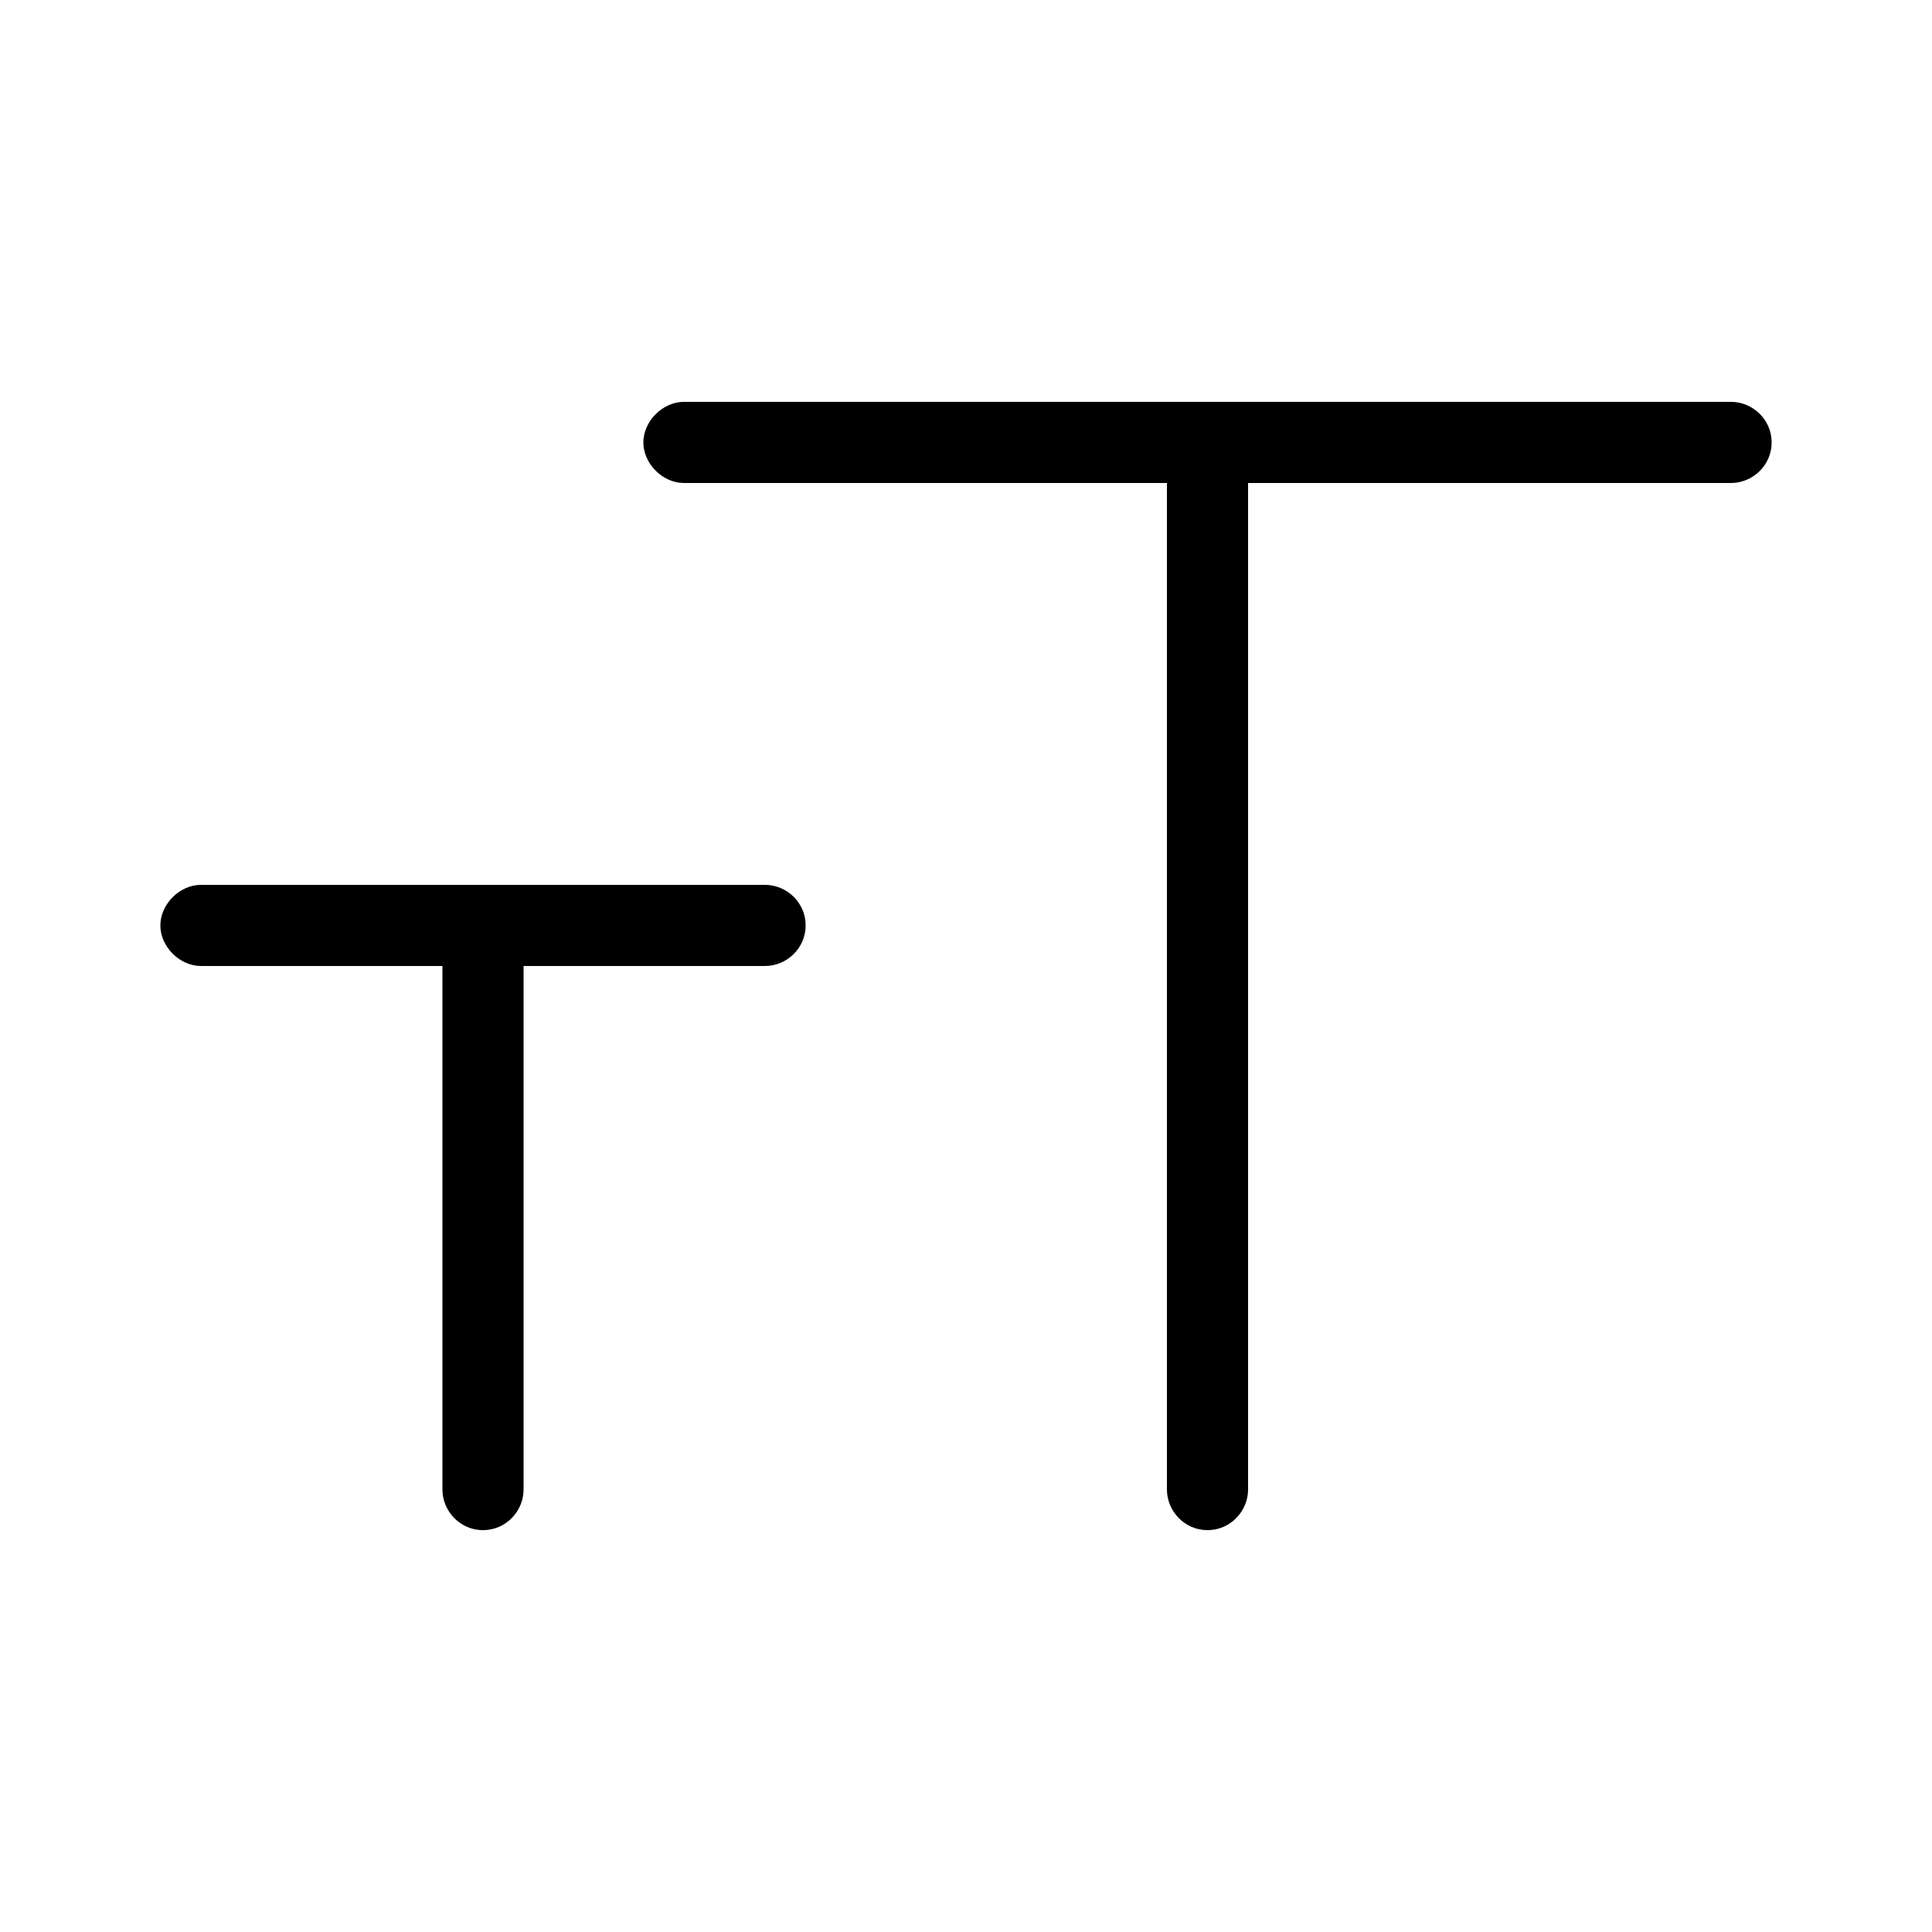 <svg xmlns="http://www.w3.org/2000/svg" width="24" height="24" viewBox="0 0 24 24">
<path d="M21.504 4.992h-13.008c-0.264 0-0.504 0.24-0.504 0.504s0.24 0.504 0.504 0.504h6v12.504c0 0.264 0.216 0.504 0.504 0.504s0.504-0.24 0.504-0.504v-12.504h6c0.264 0 0.504-0.216 0.504-0.504s-0.24-0.504-0.504-0.504zM9.504 10.992h-7.008c-0.264 0-0.504 0.24-0.504 0.504s0.24 0.504 0.504 0.504h3v6.504c0 0.264 0.216 0.504 0.504 0.504s0.504-0.24 0.504-0.504v-6.504h3c0.264 0 0.504-0.216 0.504-0.504s-0.24-0.504-0.504-0.504z"></path>
</svg>
